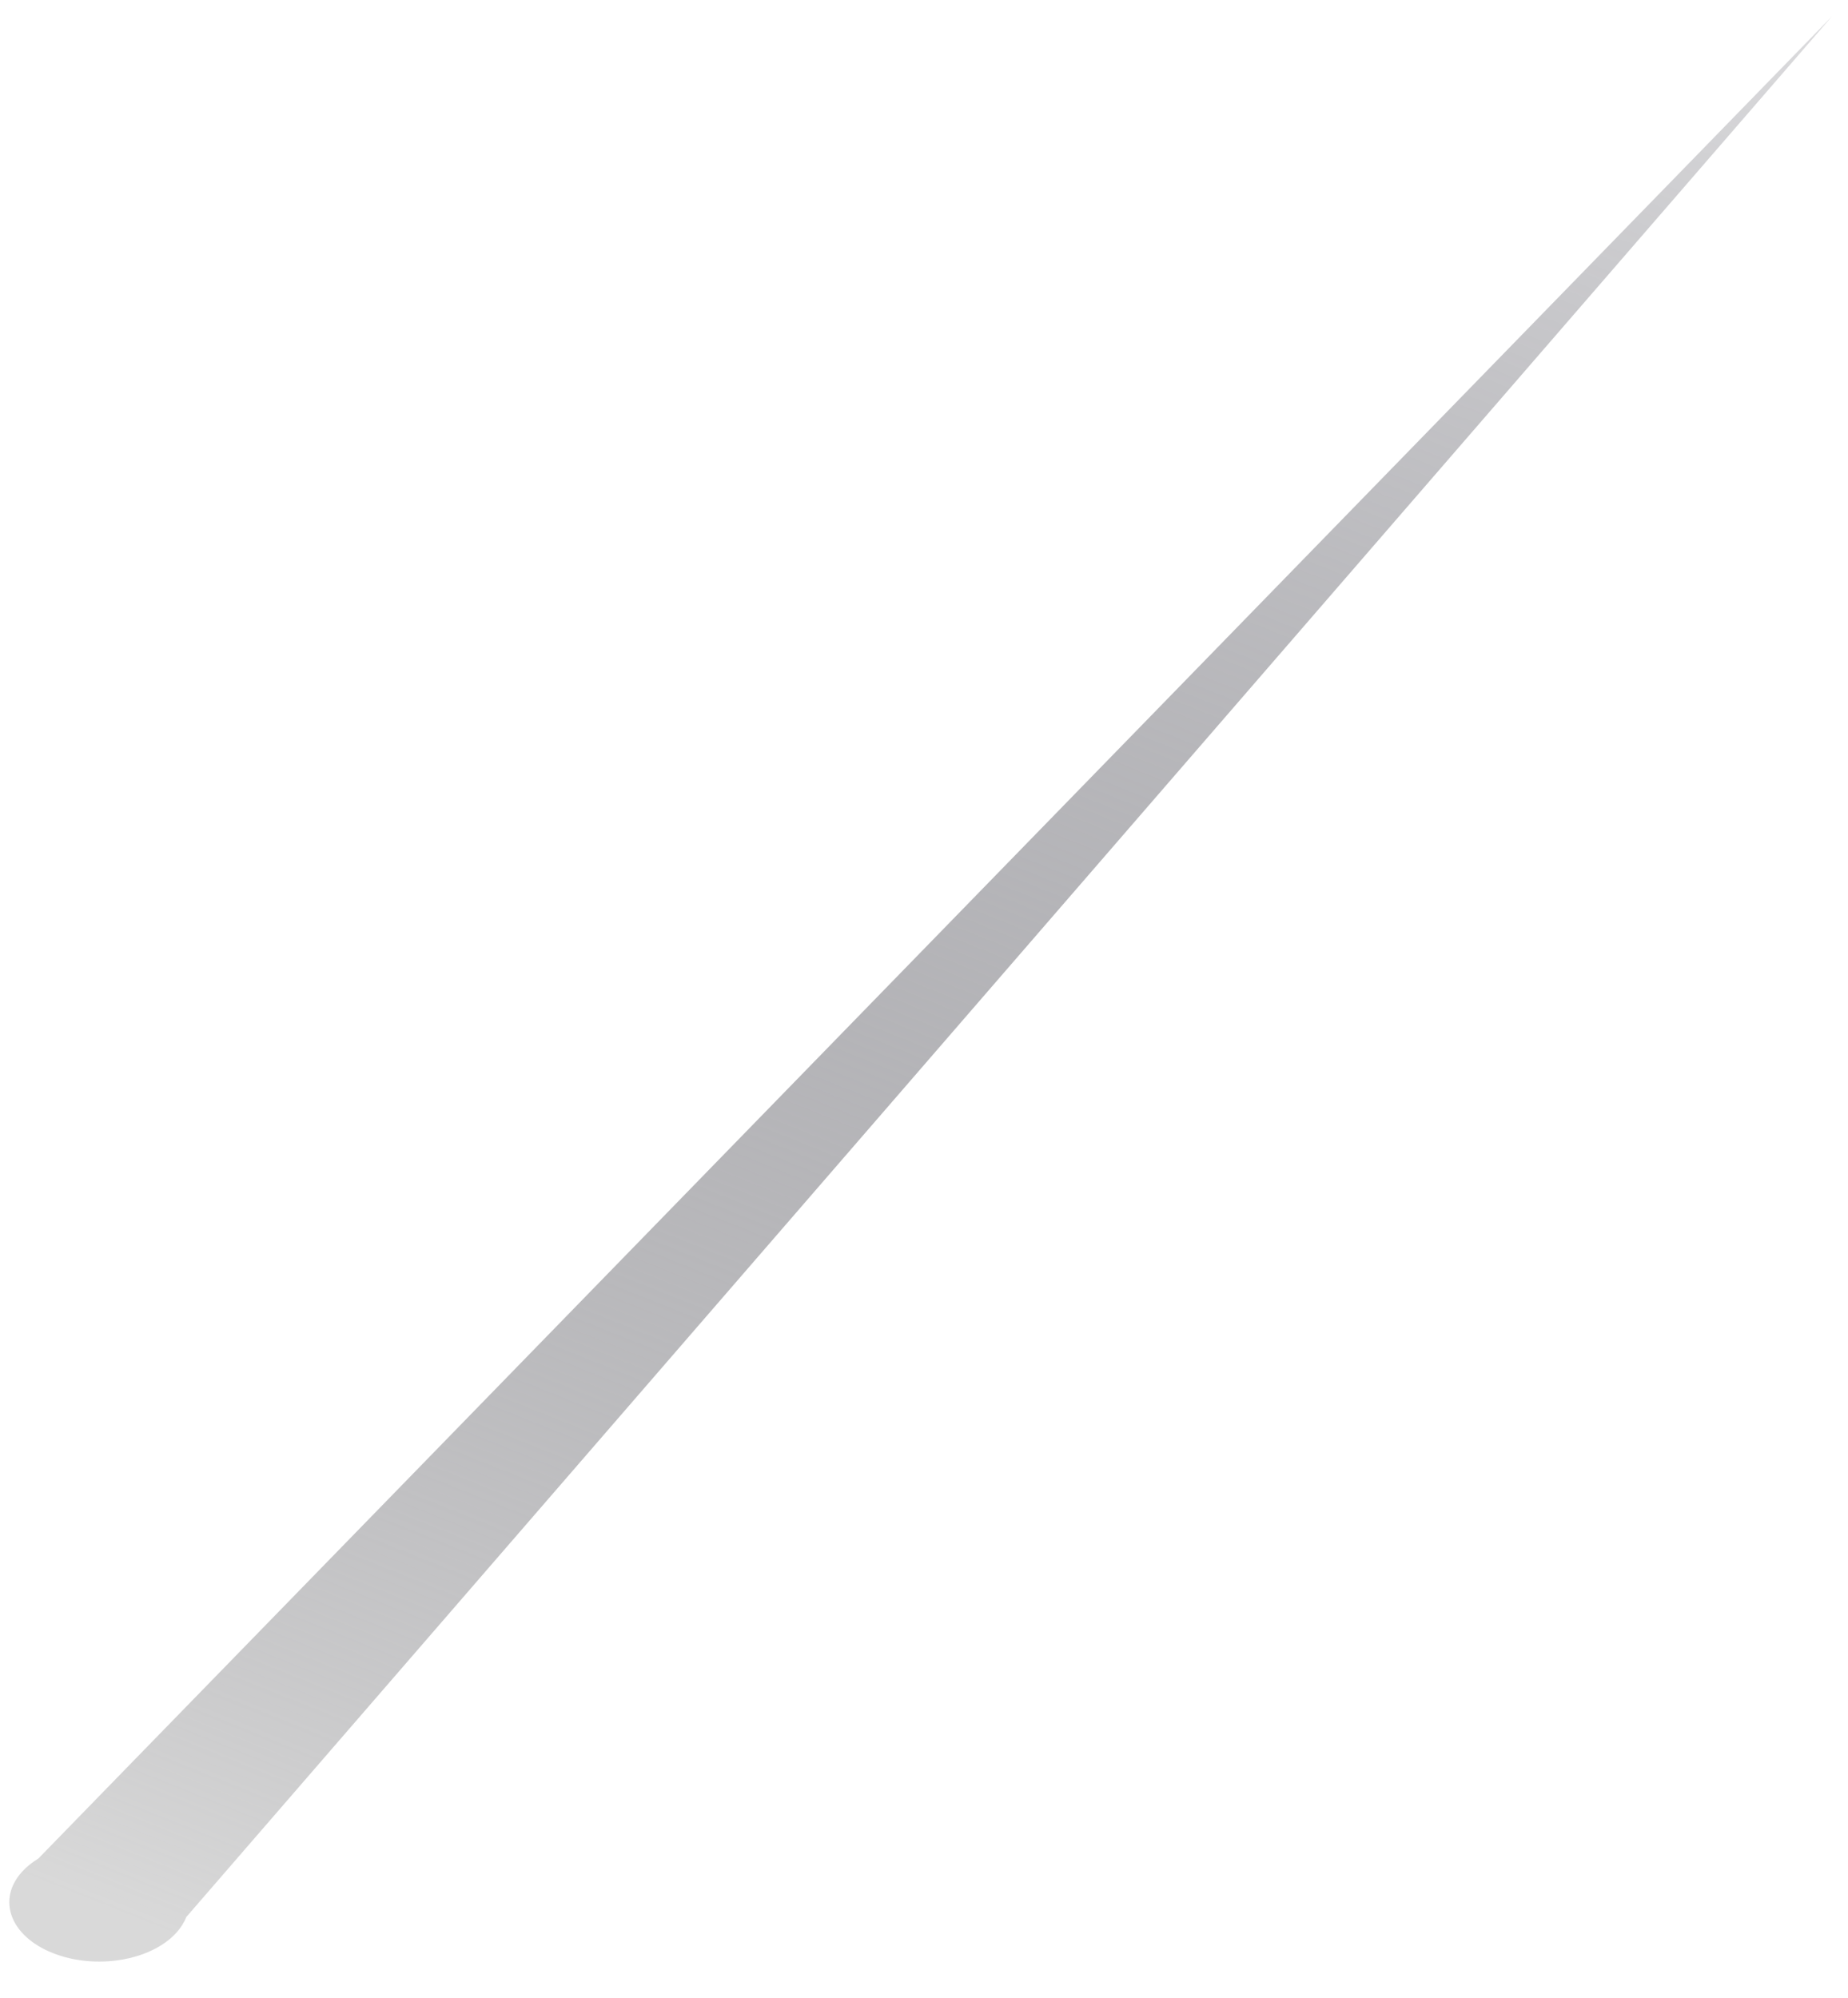 <svg fill="none" height="40" viewBox="0 0 37 40" width="37" xmlns="http://www.w3.org/2000/svg" xmlns:xlink="http://www.w3.org/1999/xlink"><linearGradient id="a" gradientUnits="userSpaceOnUse" x1="-4.311" x2="20.168" y1="44.939" y2="-16.203"><stop offset=".131" stop-color="#d9d9d9"/><stop offset="1" stop-color="#01000f" stop-opacity="0"/></linearGradient><path clip-rule="evenodd" d="m3.73 38.383c-.043.11-.111.218-.204.32-.516.561-1.623.74-2.473.4-.85-.34-1.121-1.071-.606-1.632.09-.098.198-.184.32-.258l35.912-36.886z" fill="url(#a)" fill-rule="evenodd"/></svg>